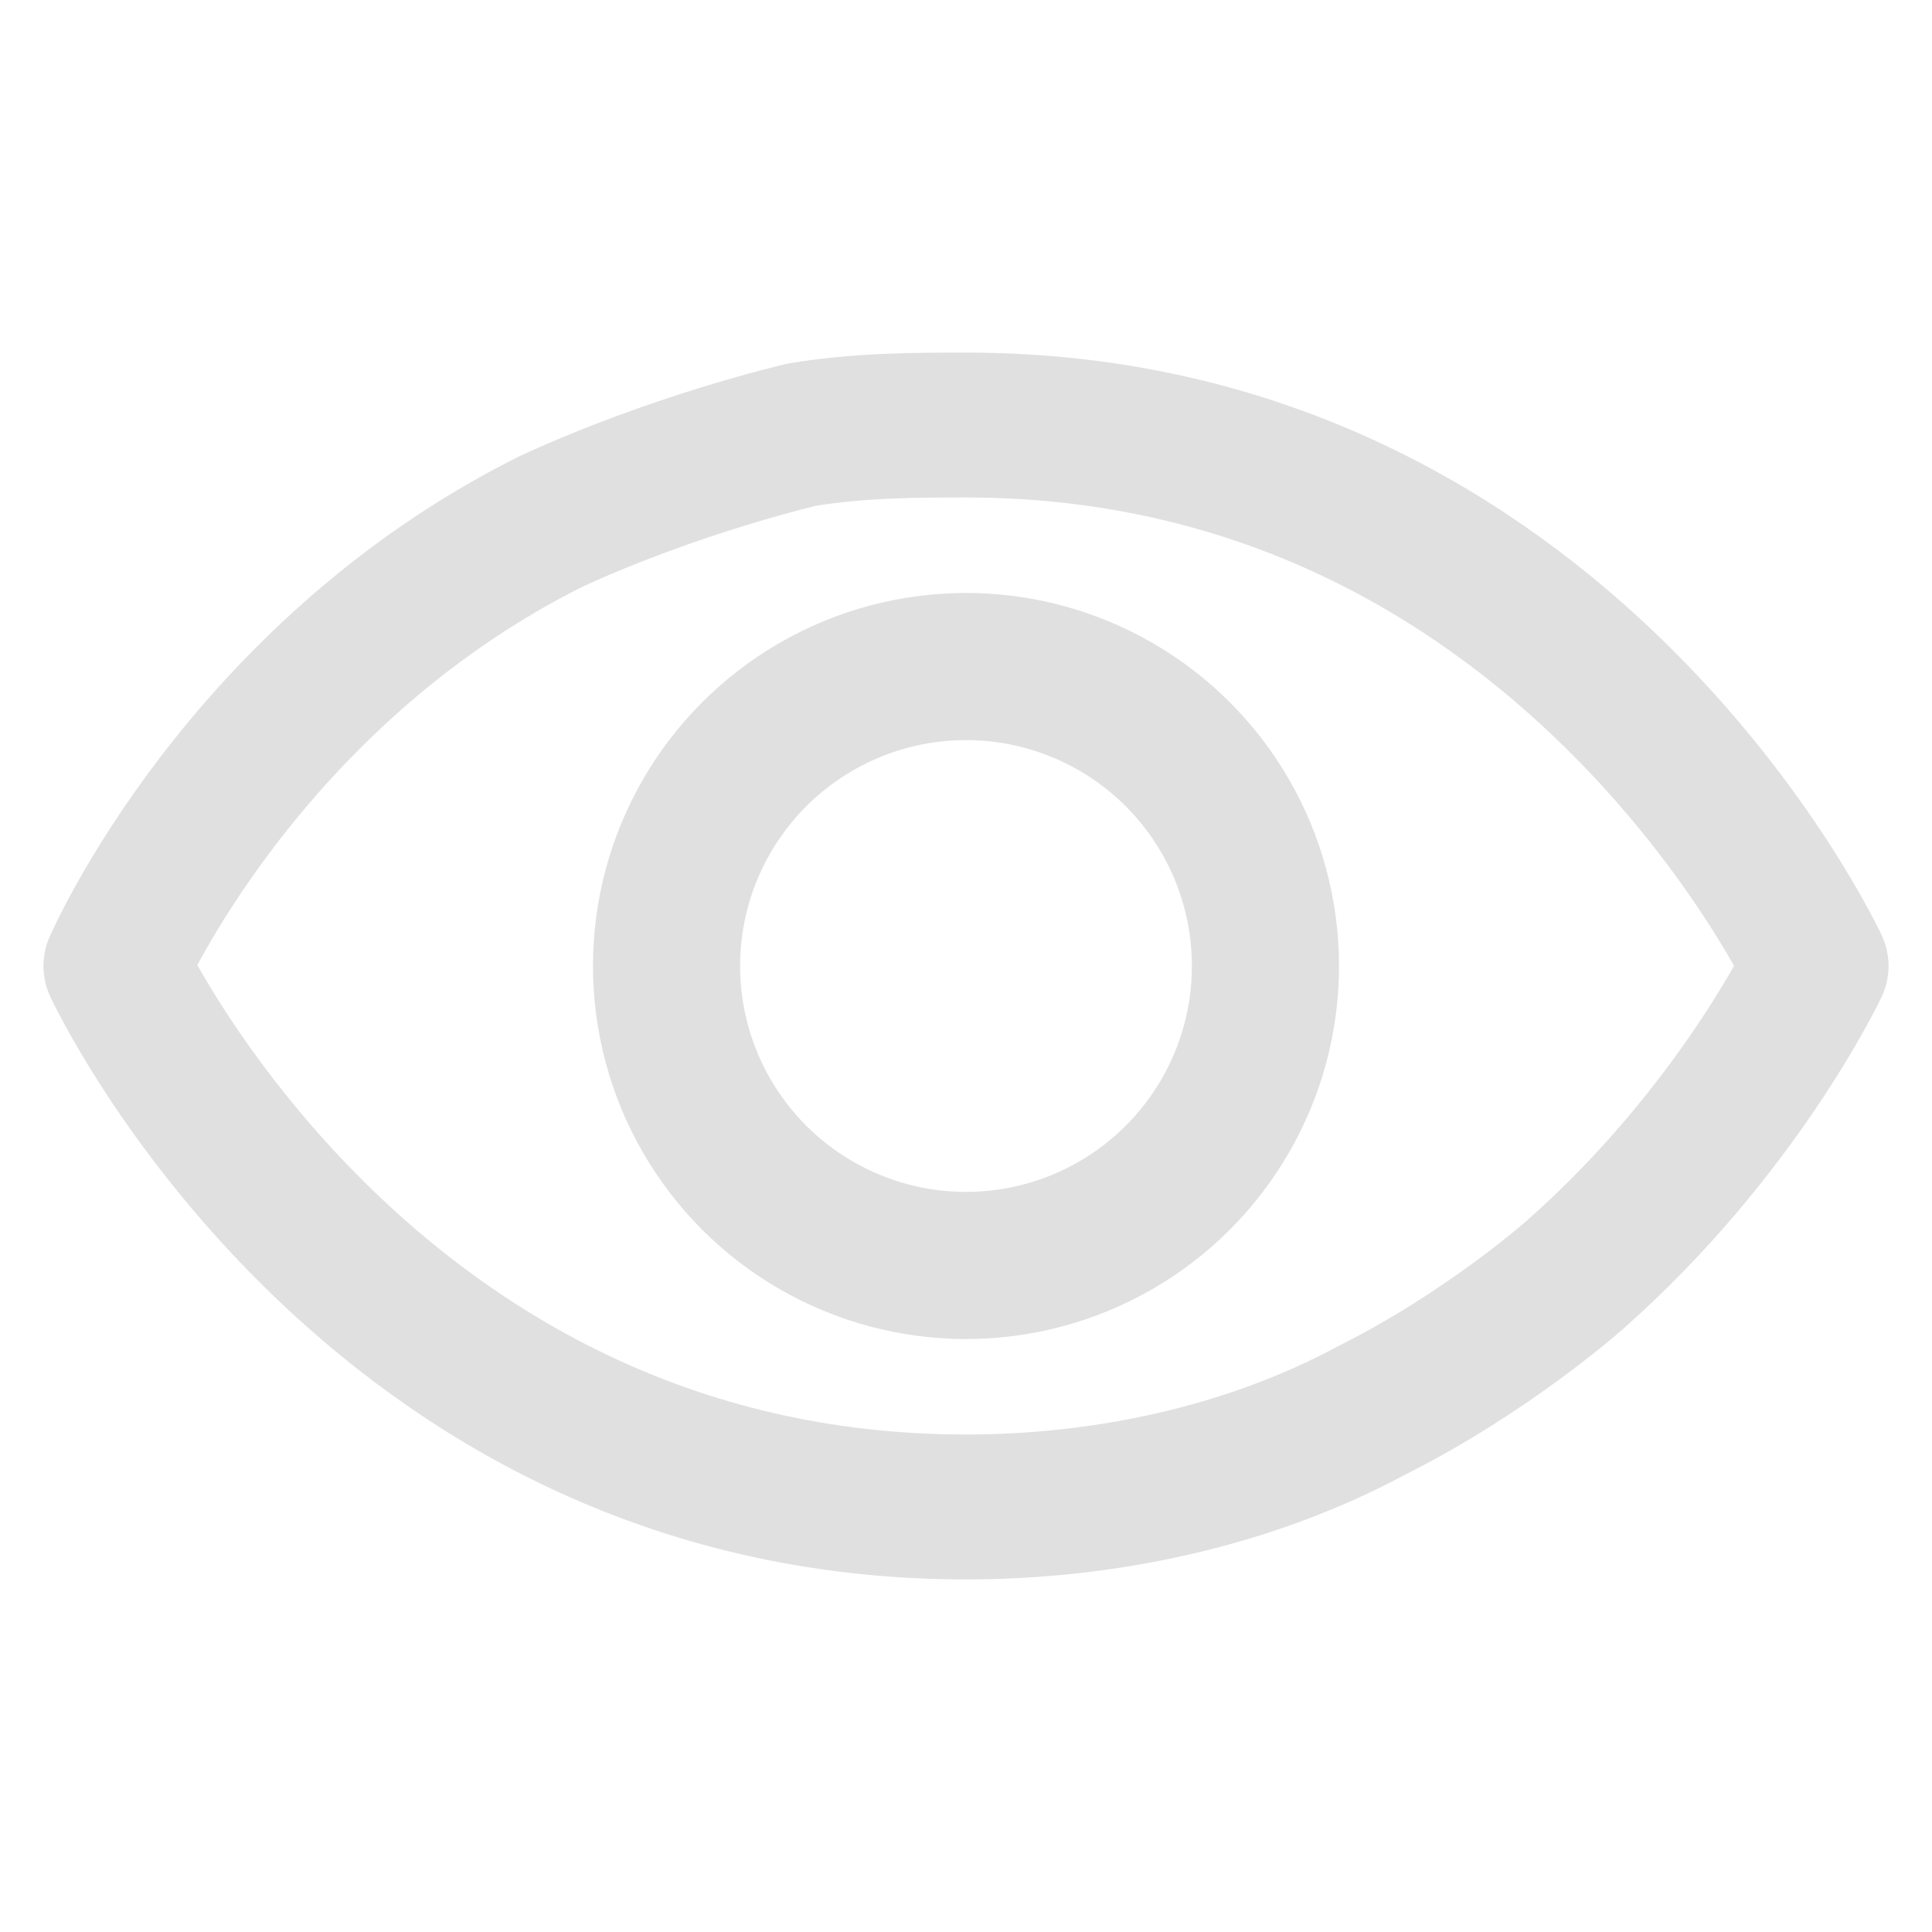<?xml version="1.0" encoding="utf-8"?>
<!-- Generator: Adobe Illustrator 28.3.0, SVG Export Plug-In . SVG Version: 6.00 Build 0)  -->
<svg version="1.1" id="레이어_1" xmlns="http://www.w3.org/2000/svg" xmlns:xlink="http://www.w3.org/1999/xlink" x="0px"
	 y="0px" viewBox="0 0 20 20" style="enable-background:new 0 0 20 20;" xml:space="preserve">
<style type="text/css">
	.st0{fill:none;stroke:#E0E0E0;stroke-width:1.5;stroke-linecap:round;stroke-linejoin:round;}
	.st1{fill:none;stroke:#E0E0E0;stroke-width:1.523;stroke-linecap:round;stroke-linejoin:round;}
</style>
<g>
	<path class="st0" d="M14.2,14.6c-1.3,0.7-2.8,1-4.2,1c-6.2,0-8.8-5.6-8.8-5.6s1.3-3,4.5-4.6c1.3-0.6,2.6-0.9,2.6-0.9
		C8.9,4.4,9.5,4.4,10,4.4c6.2,0,8.8,5.6,8.8,5.6s-0.8,1.7-2.5,3.2C16.3,13.2,15.4,14,14.2,14.6z"/>
</g>
<circle class="st1" cx="10" cy="10" r="3.1"/>
</svg>
